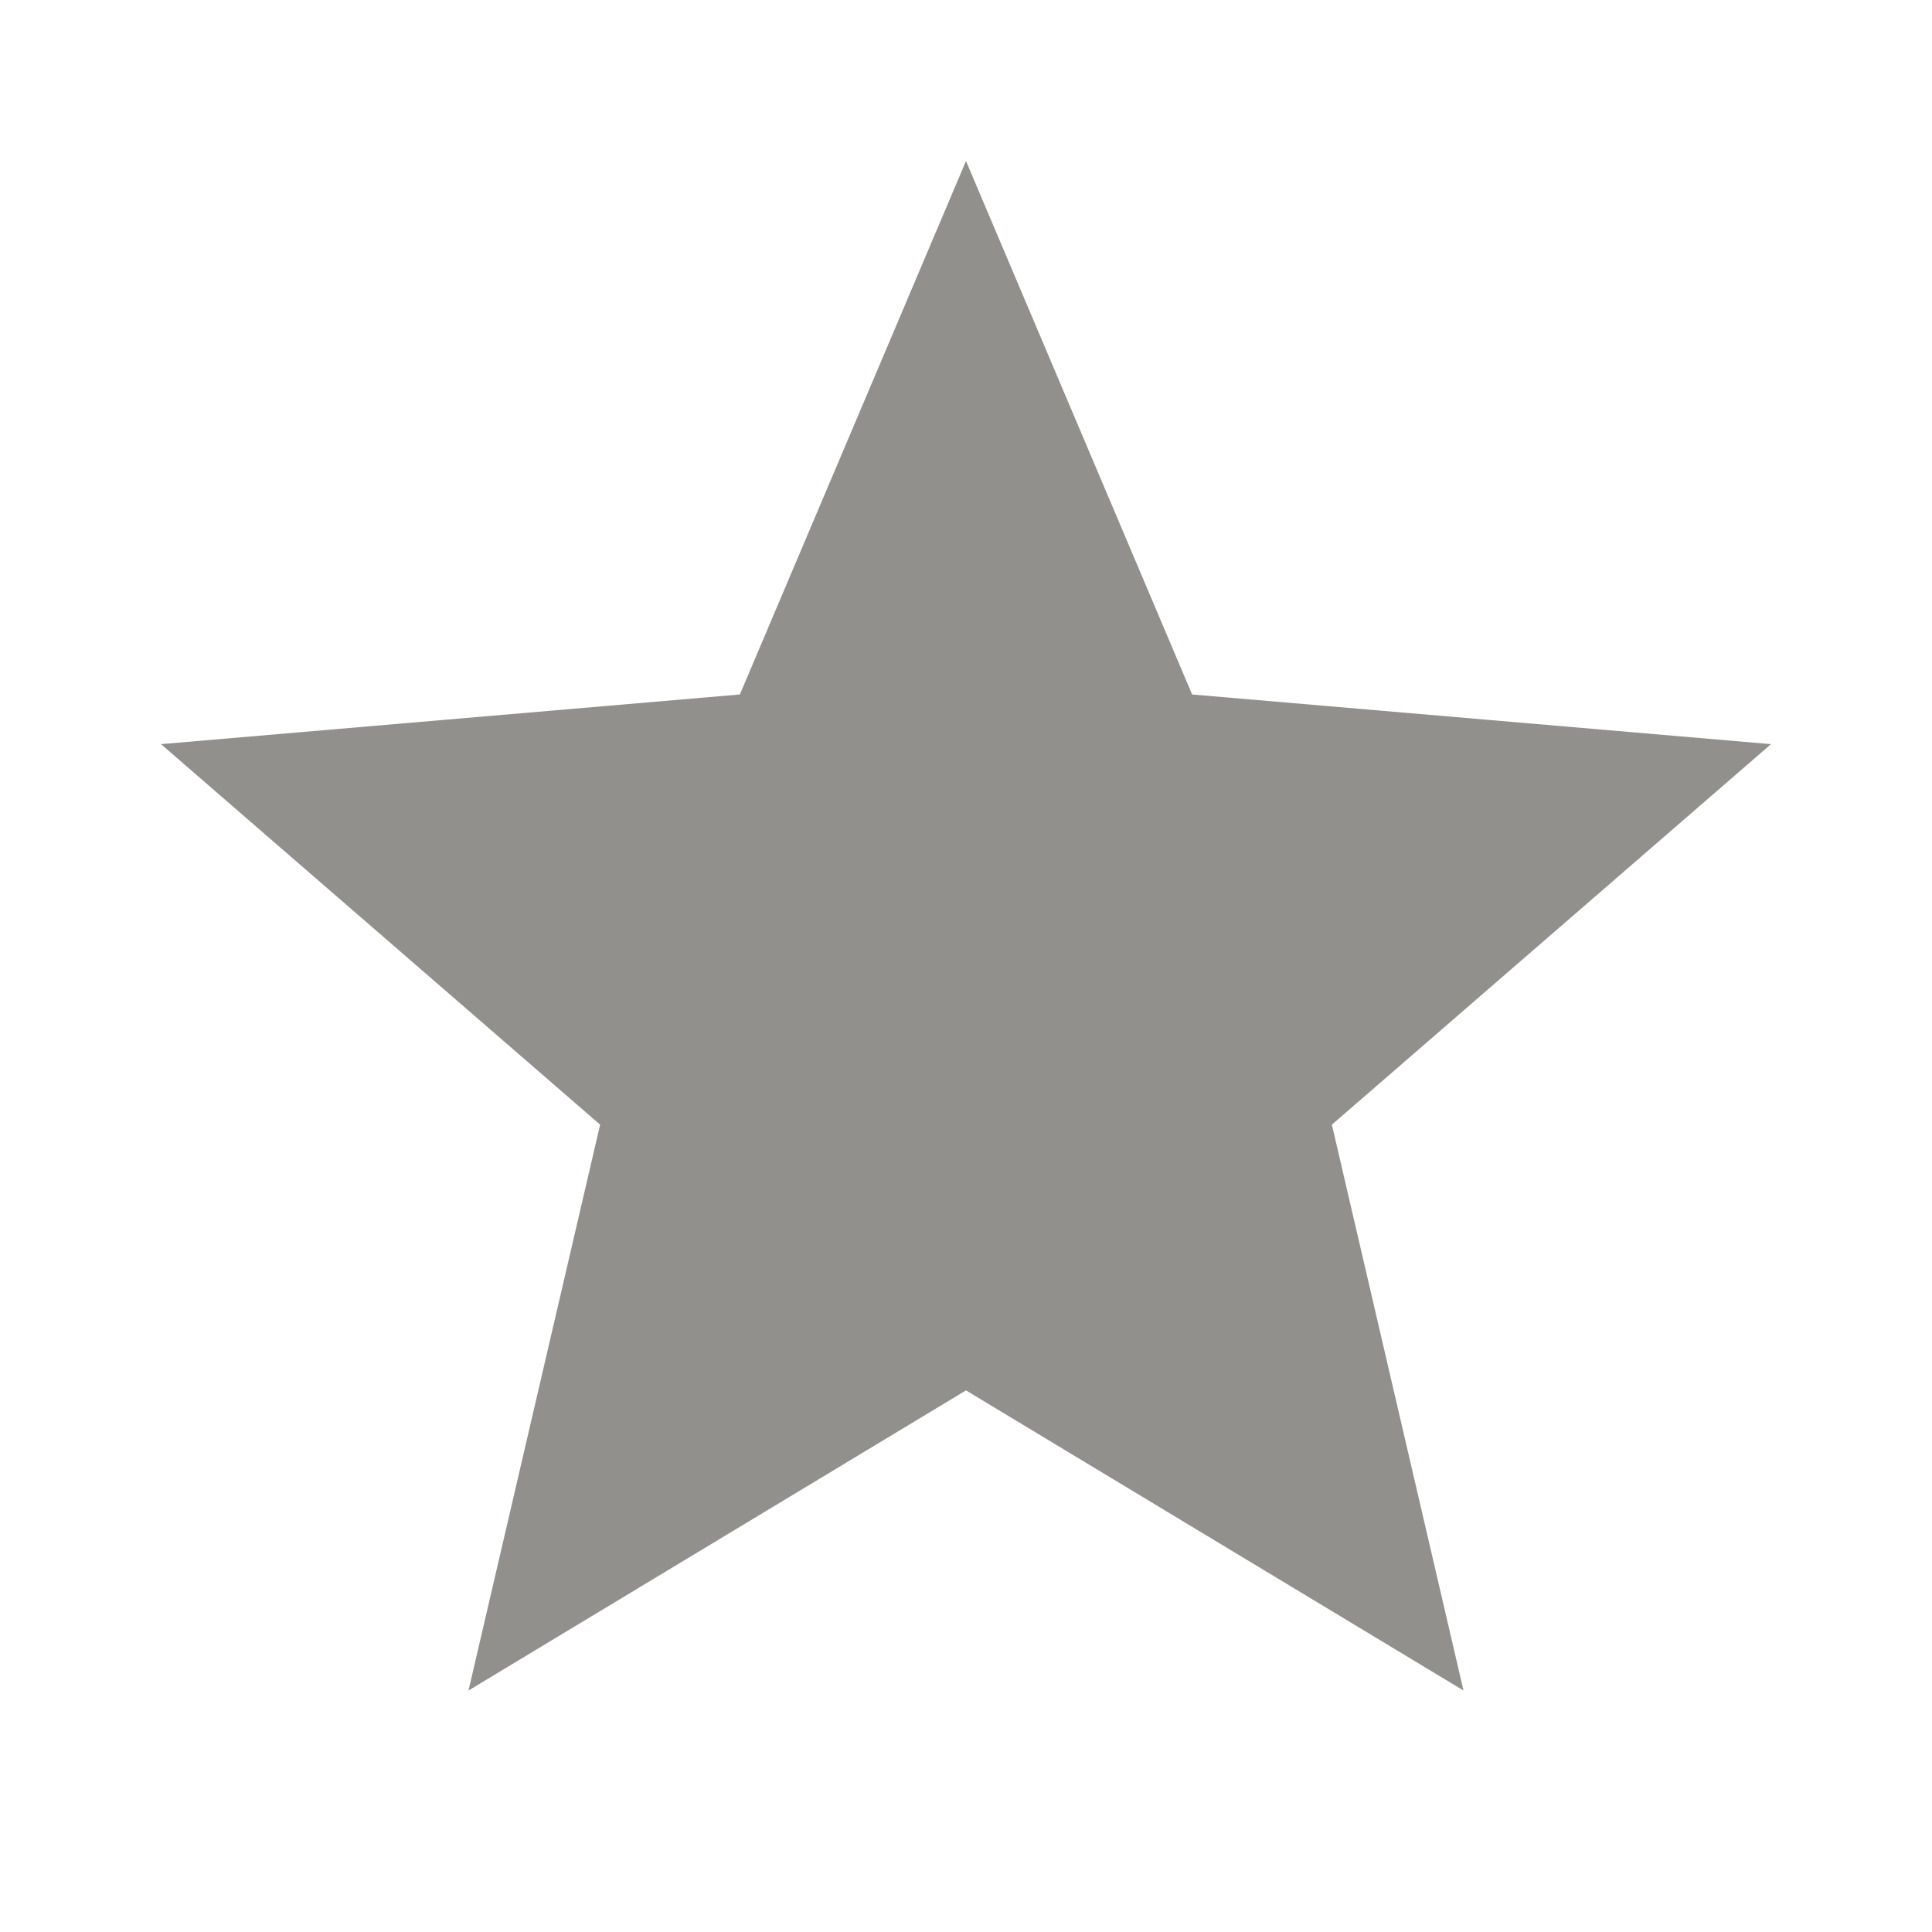 <!-- Generated by IcoMoon.io -->
<svg version="1.1" xmlns="http://www.w3.org/2000/svg" width="280" height="280" viewBox="0 0 280 280">
<title>mt-stars</title>
<path fill="#91908d" d="M212.1 245l-19.075-82.005 63.642-55.148-83.895-7.198-32.772-77.315-32.772 77.315-83.895 7.198 63.642 55.148-19.075 82.005 72.1-43.493 72.1 43.493z"></path>
</svg>
